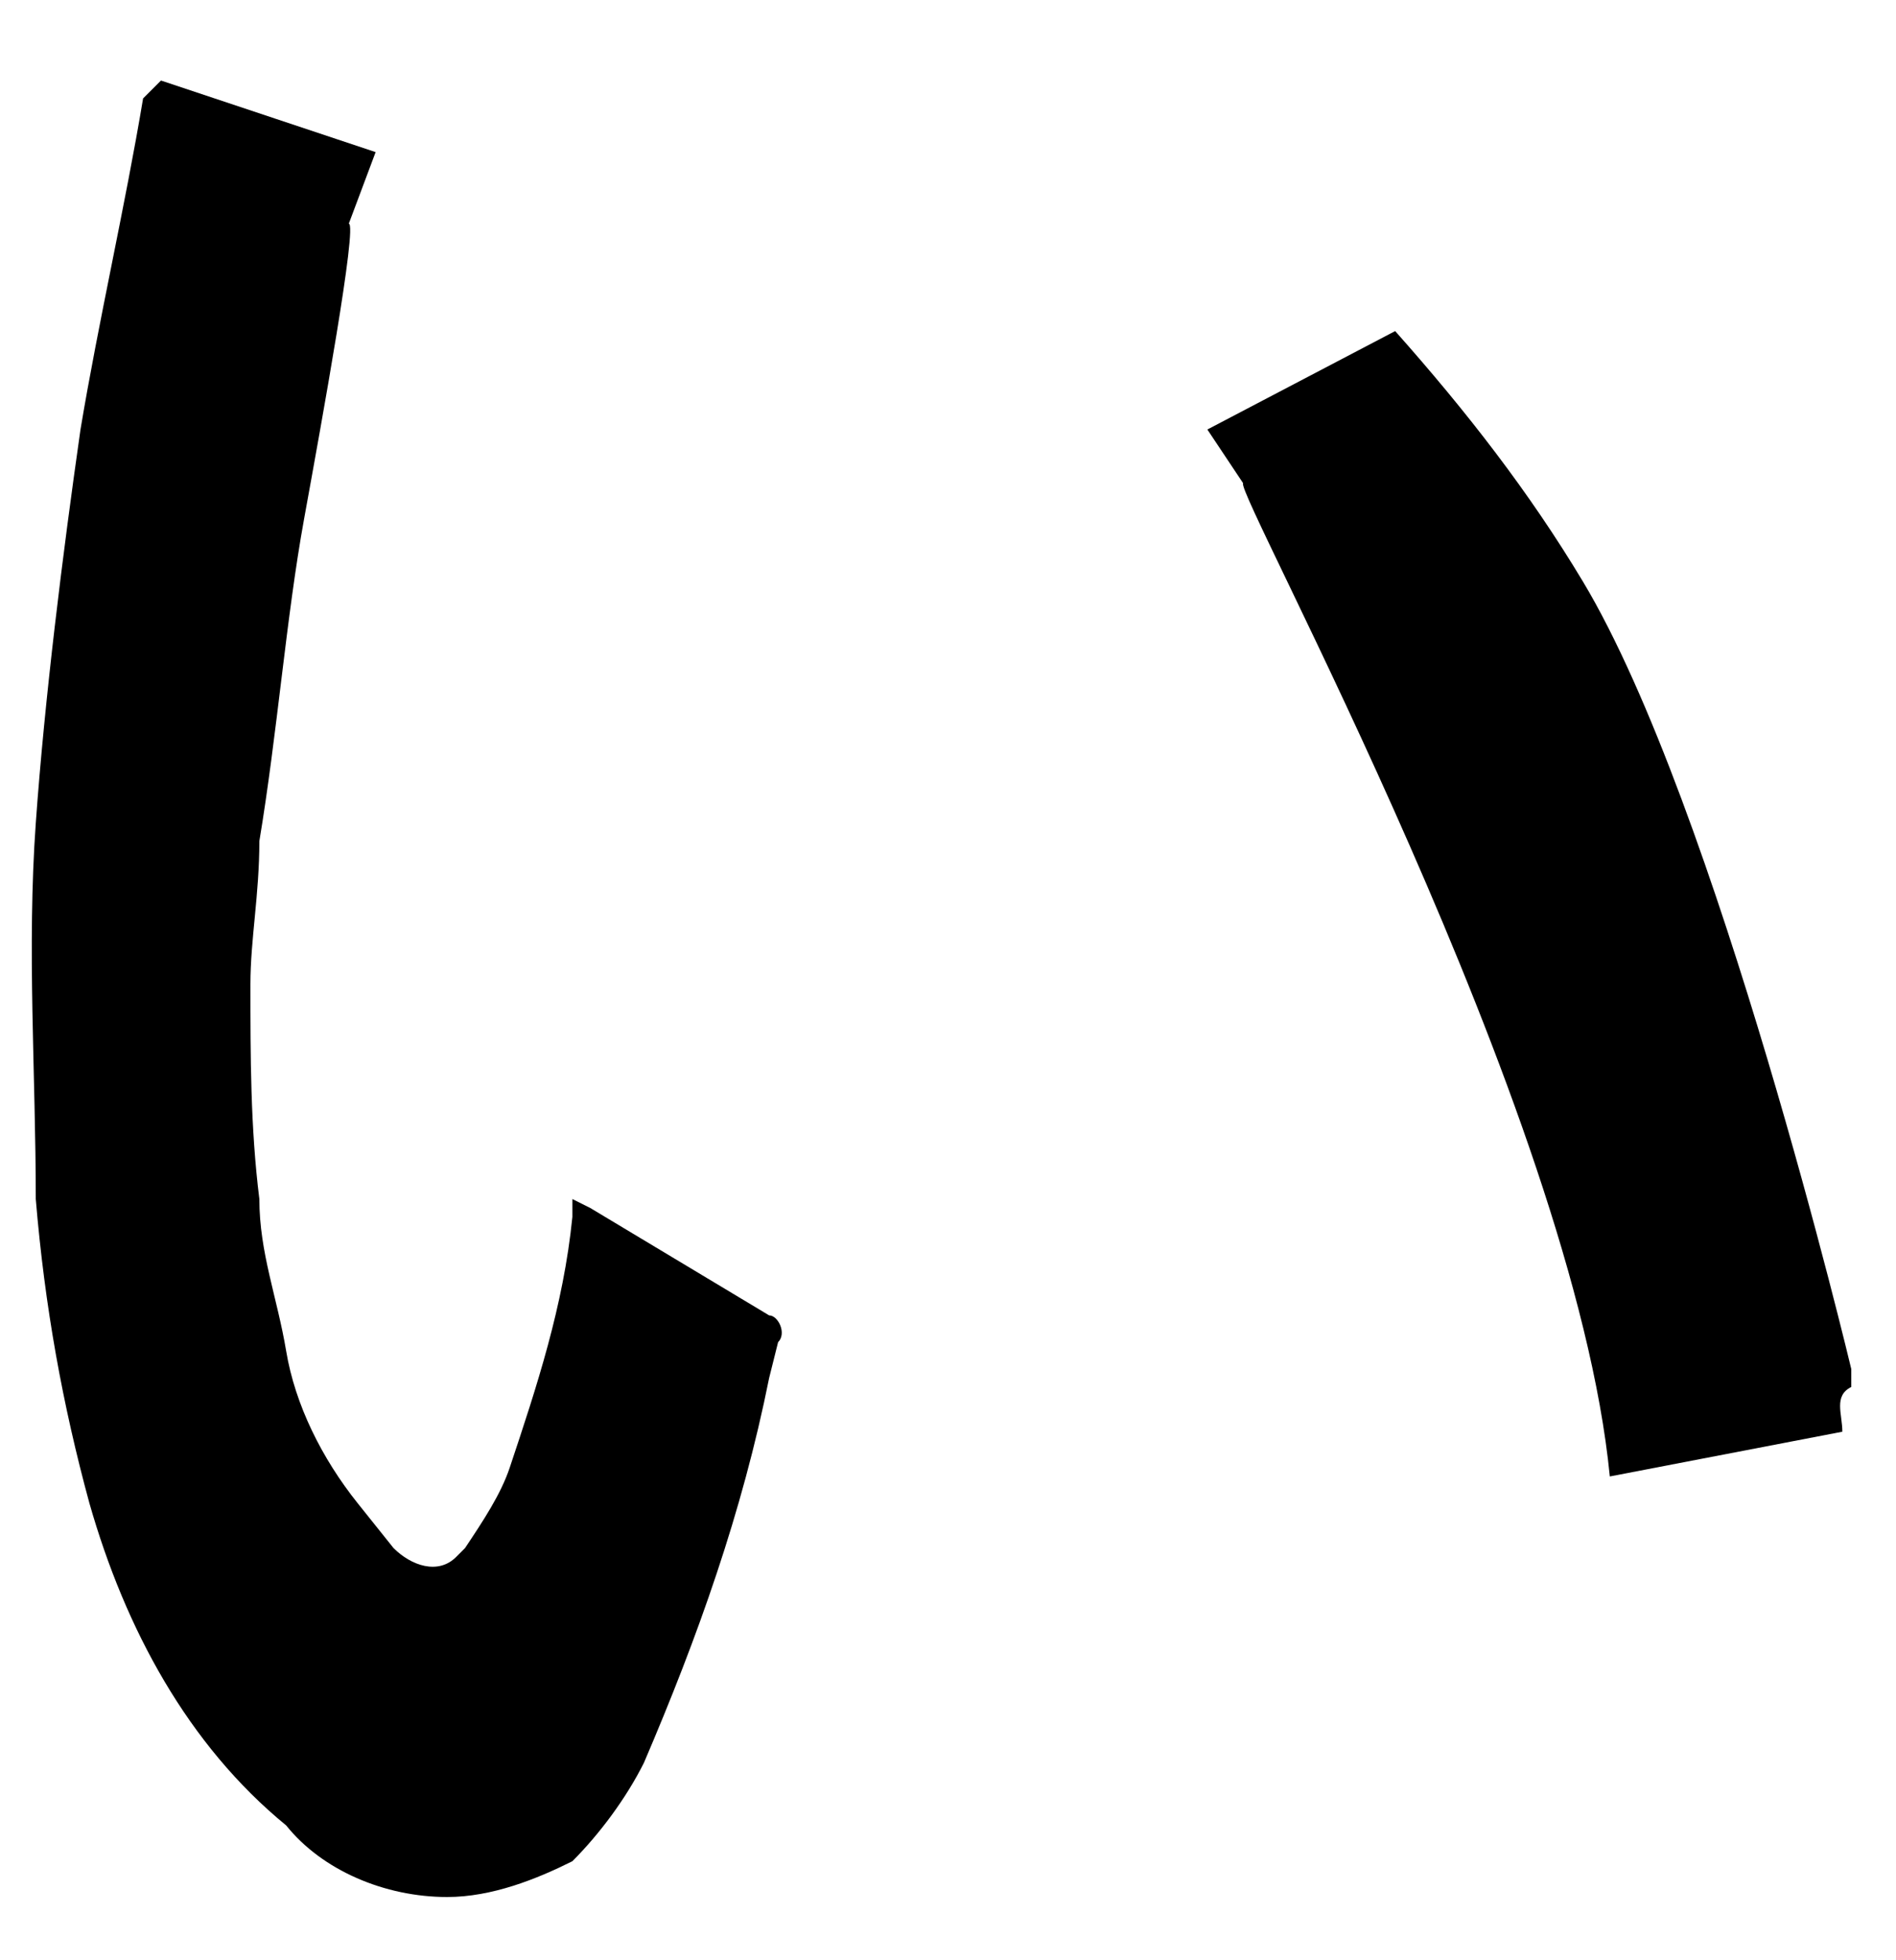 <?xml version="1.0" encoding="utf-8"?>
<!-- Generator: Adobe Illustrator 24.1.2, SVG Export Plug-In . SVG Version: 6.00 Build 0)  -->
<svg version="1.1" id="Layer_1" xmlns="http://www.w3.org/2000/svg" xmlns:xlink="http://www.w3.org/1999/xlink" x="0px" y="0px"
	 viewBox="0 0 21.2 21.9" style="enable-background:new 0 0 21.2 21.9;" xml:space="preserve">
<path d="M1.8,0.9l2.4,0.8L3.9,2.5c0.1,0-0.3,2.2-0.5,3.3S3.1,8.2,2.9,9.4C2.9,10,2.8,10.5,2.8,11c0,0.8,0,1.6,0.1,2.4
	c0,0.6,0.2,1.1,0.3,1.7c0.1,0.6,0.4,1.2,0.8,1.7l0.4,0.5c0.2,0.2,0.5,0.3,0.7,0.1c0,0,0.1-0.1,0.1-0.1c0.2-0.3,0.4-0.6,0.5-0.9
	c0.3-0.9,0.6-1.8,0.7-2.8v-0.2l0.2,0.1l2,1.2c0.1,0,0.2,0.2,0.1,0.3l-0.1,0.4c-0.3,1.5-0.8,2.9-1.4,4.3c-0.2,0.4-0.5,0.8-0.8,1.1
	C6,21,5.5,21.2,5,21.2c-0.7,0-1.4-0.3-1.8-0.8c-1.1-0.9-1.8-2.2-2.2-3.6c-0.3-1.1-0.5-2.2-0.6-3.4c0-1.4-0.1-2.8,0-4.2
	s0.3-3,0.5-4.4c0.2-1.2,0.5-2.5,0.7-3.7L1.8,0.9z"/>
<path d="M20.6,16L18,16.5c-0.4-4.1-4.2-11-4.1-11.1l-0.4-0.6l2.1-1.1c0.8,0.9,1.5,1.8,2.1,2.8c1.5,2.5,3,8.8,3,8.8s0,0.1,0,0.2
	C20.5,15.6,20.6,15.8,20.6,16z"/>
</svg>
